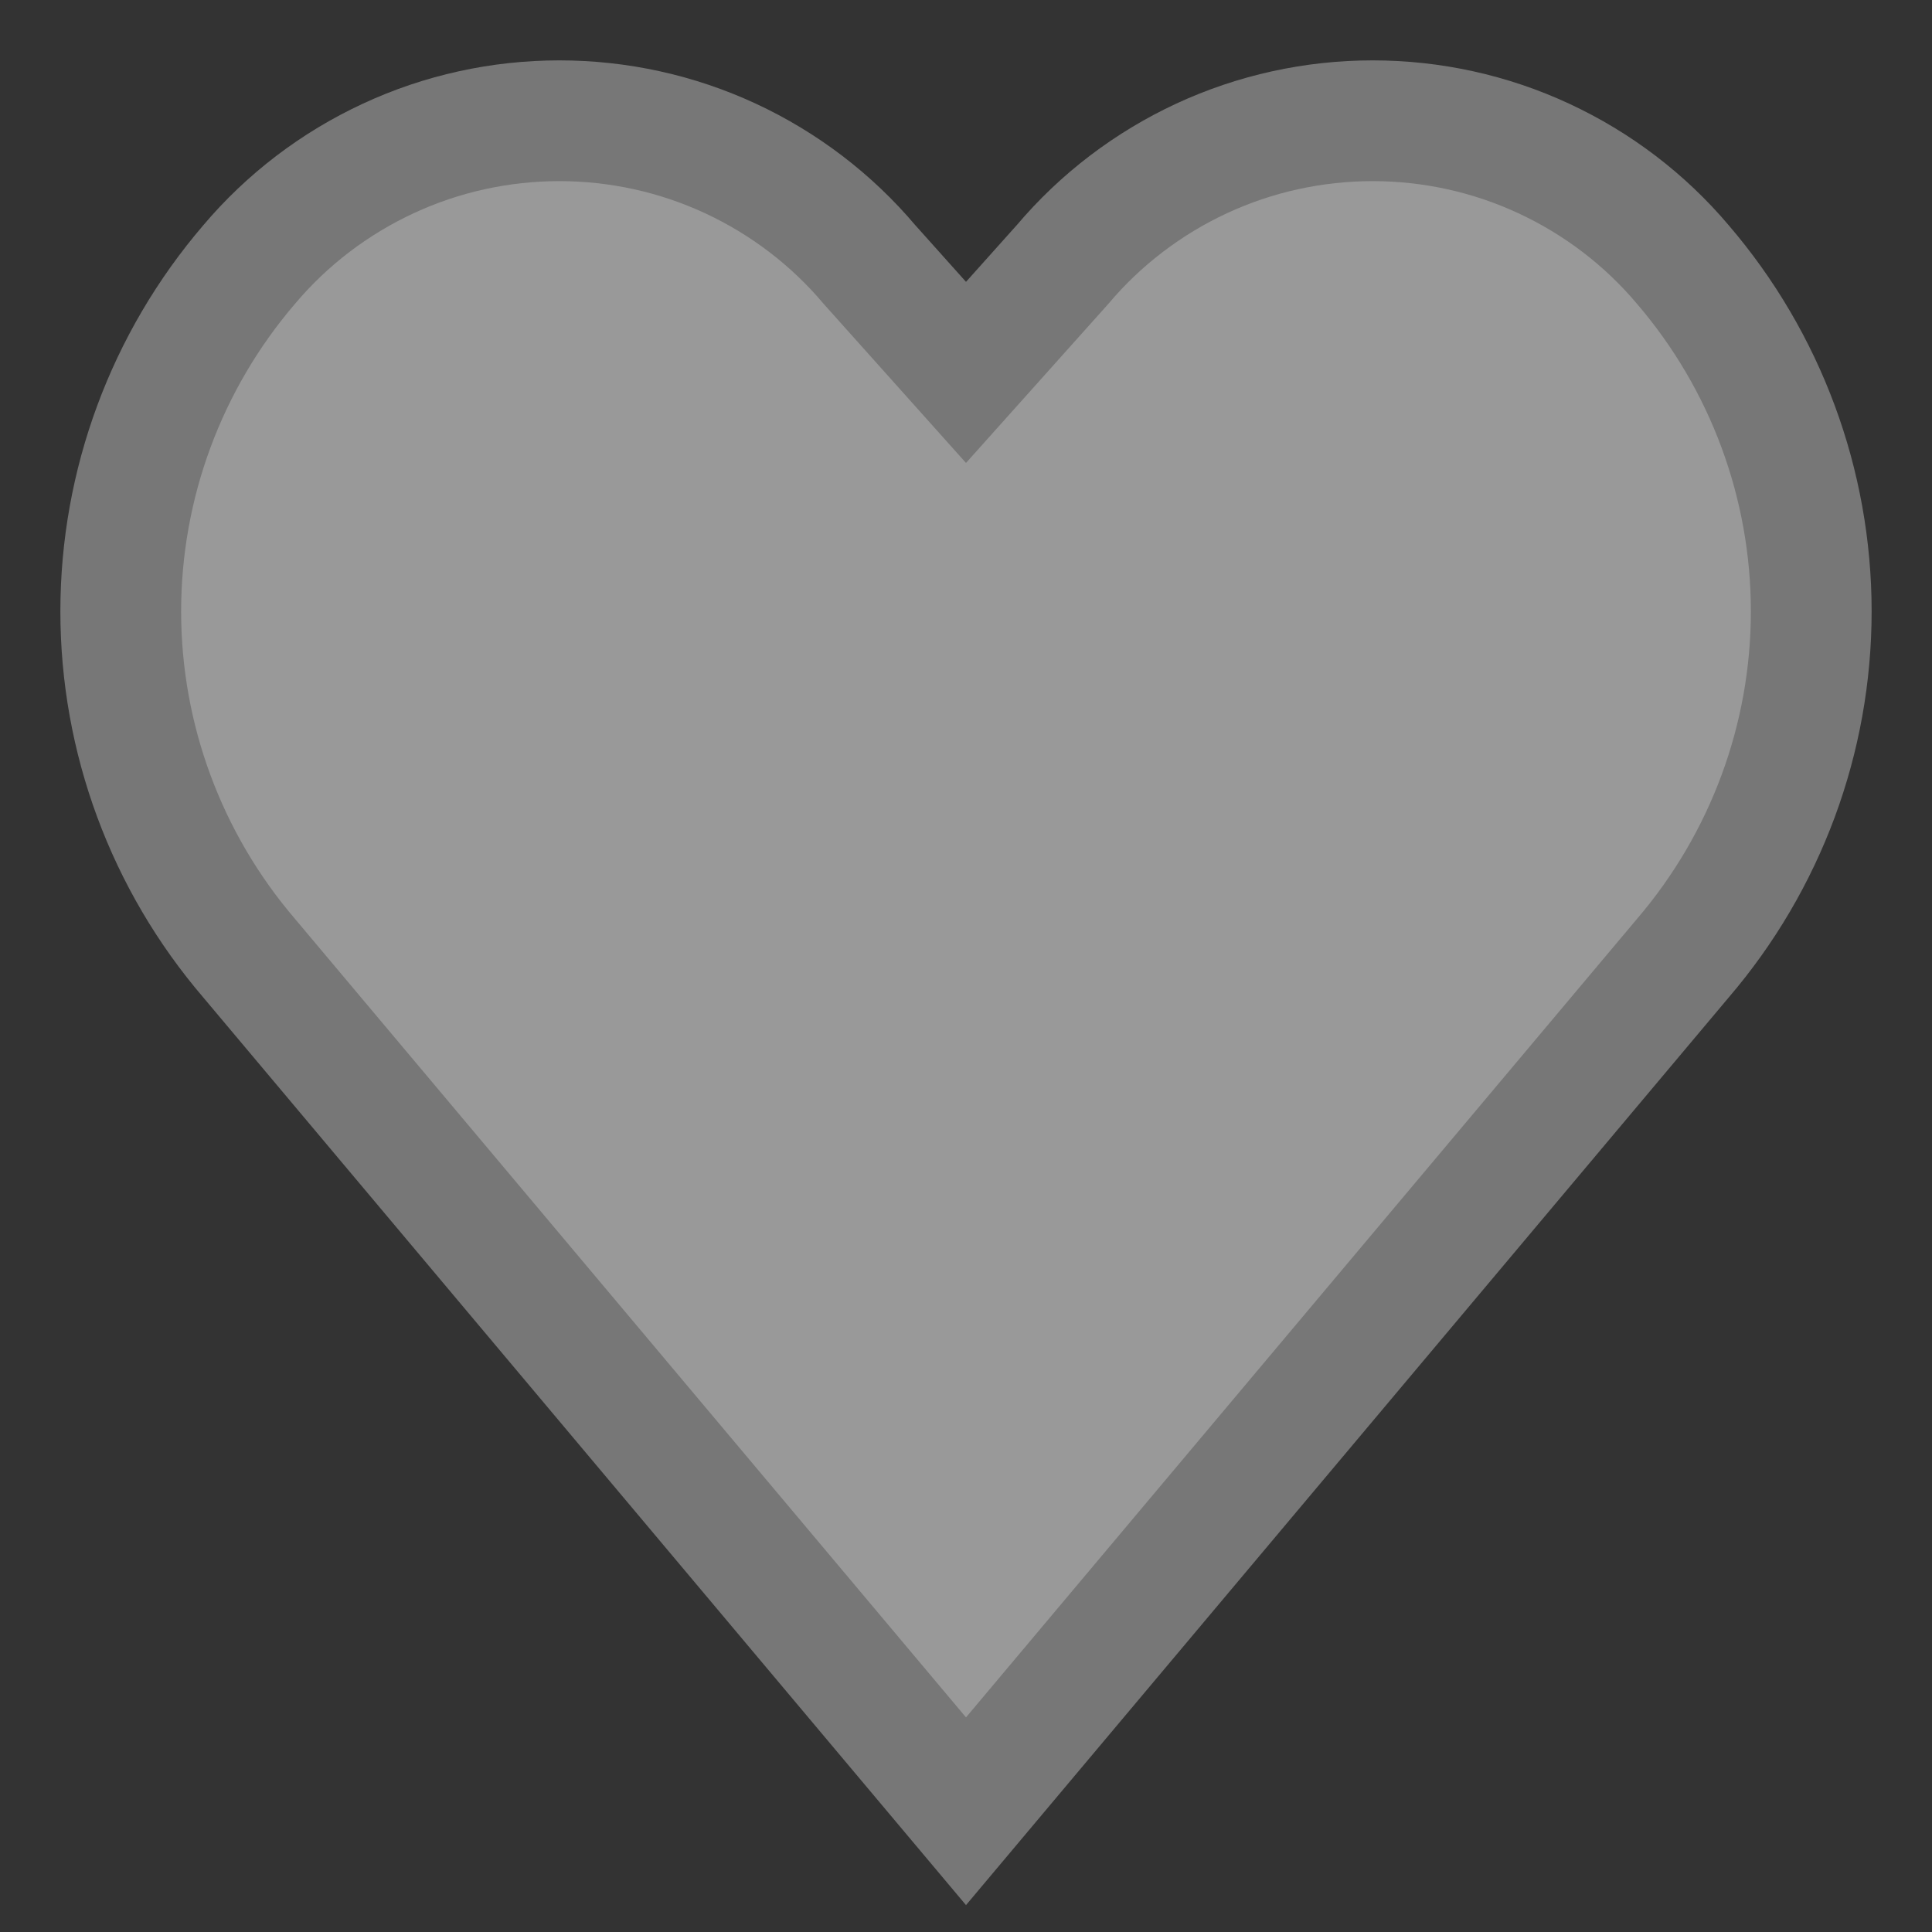 <svg width="16" height="16" viewBox="0 0 16 16" fill="none" xmlns="http://www.w3.org/2000/svg">
<rect x="0" y="0" width="16" height="16" fill="#333333" stroke="none"/>
<g opacity="0.5">
<path d="M8.8 2.19L8 3.084L7.2 2.19C6.885 1.817 6.492 1.518 6.049 1.312C5.605 1.106 5.122 1 4.632 1C4.143 1 3.659 1.106 3.216 1.312C2.772 1.518 2.379 1.817 2.064 2.19C1.377 2.991 1 4.01 1 5.063C1 6.116 1.377 7.134 2.064 7.936L8 15L13.936 7.936C14.623 7.134 15 6.116 15 5.063C15 4.01 14.623 2.991 13.936 2.19C13.621 1.817 13.228 1.518 12.784 1.312C12.341 1.106 11.857 1 11.368 1C10.879 1 10.395 1.106 9.951 1.312C9.508 1.518 9.115 1.817 8.8 2.19Z" fill="white" stroke="#BBBBBB" stroke-miterlimit="10"/>
</g>
</svg>
